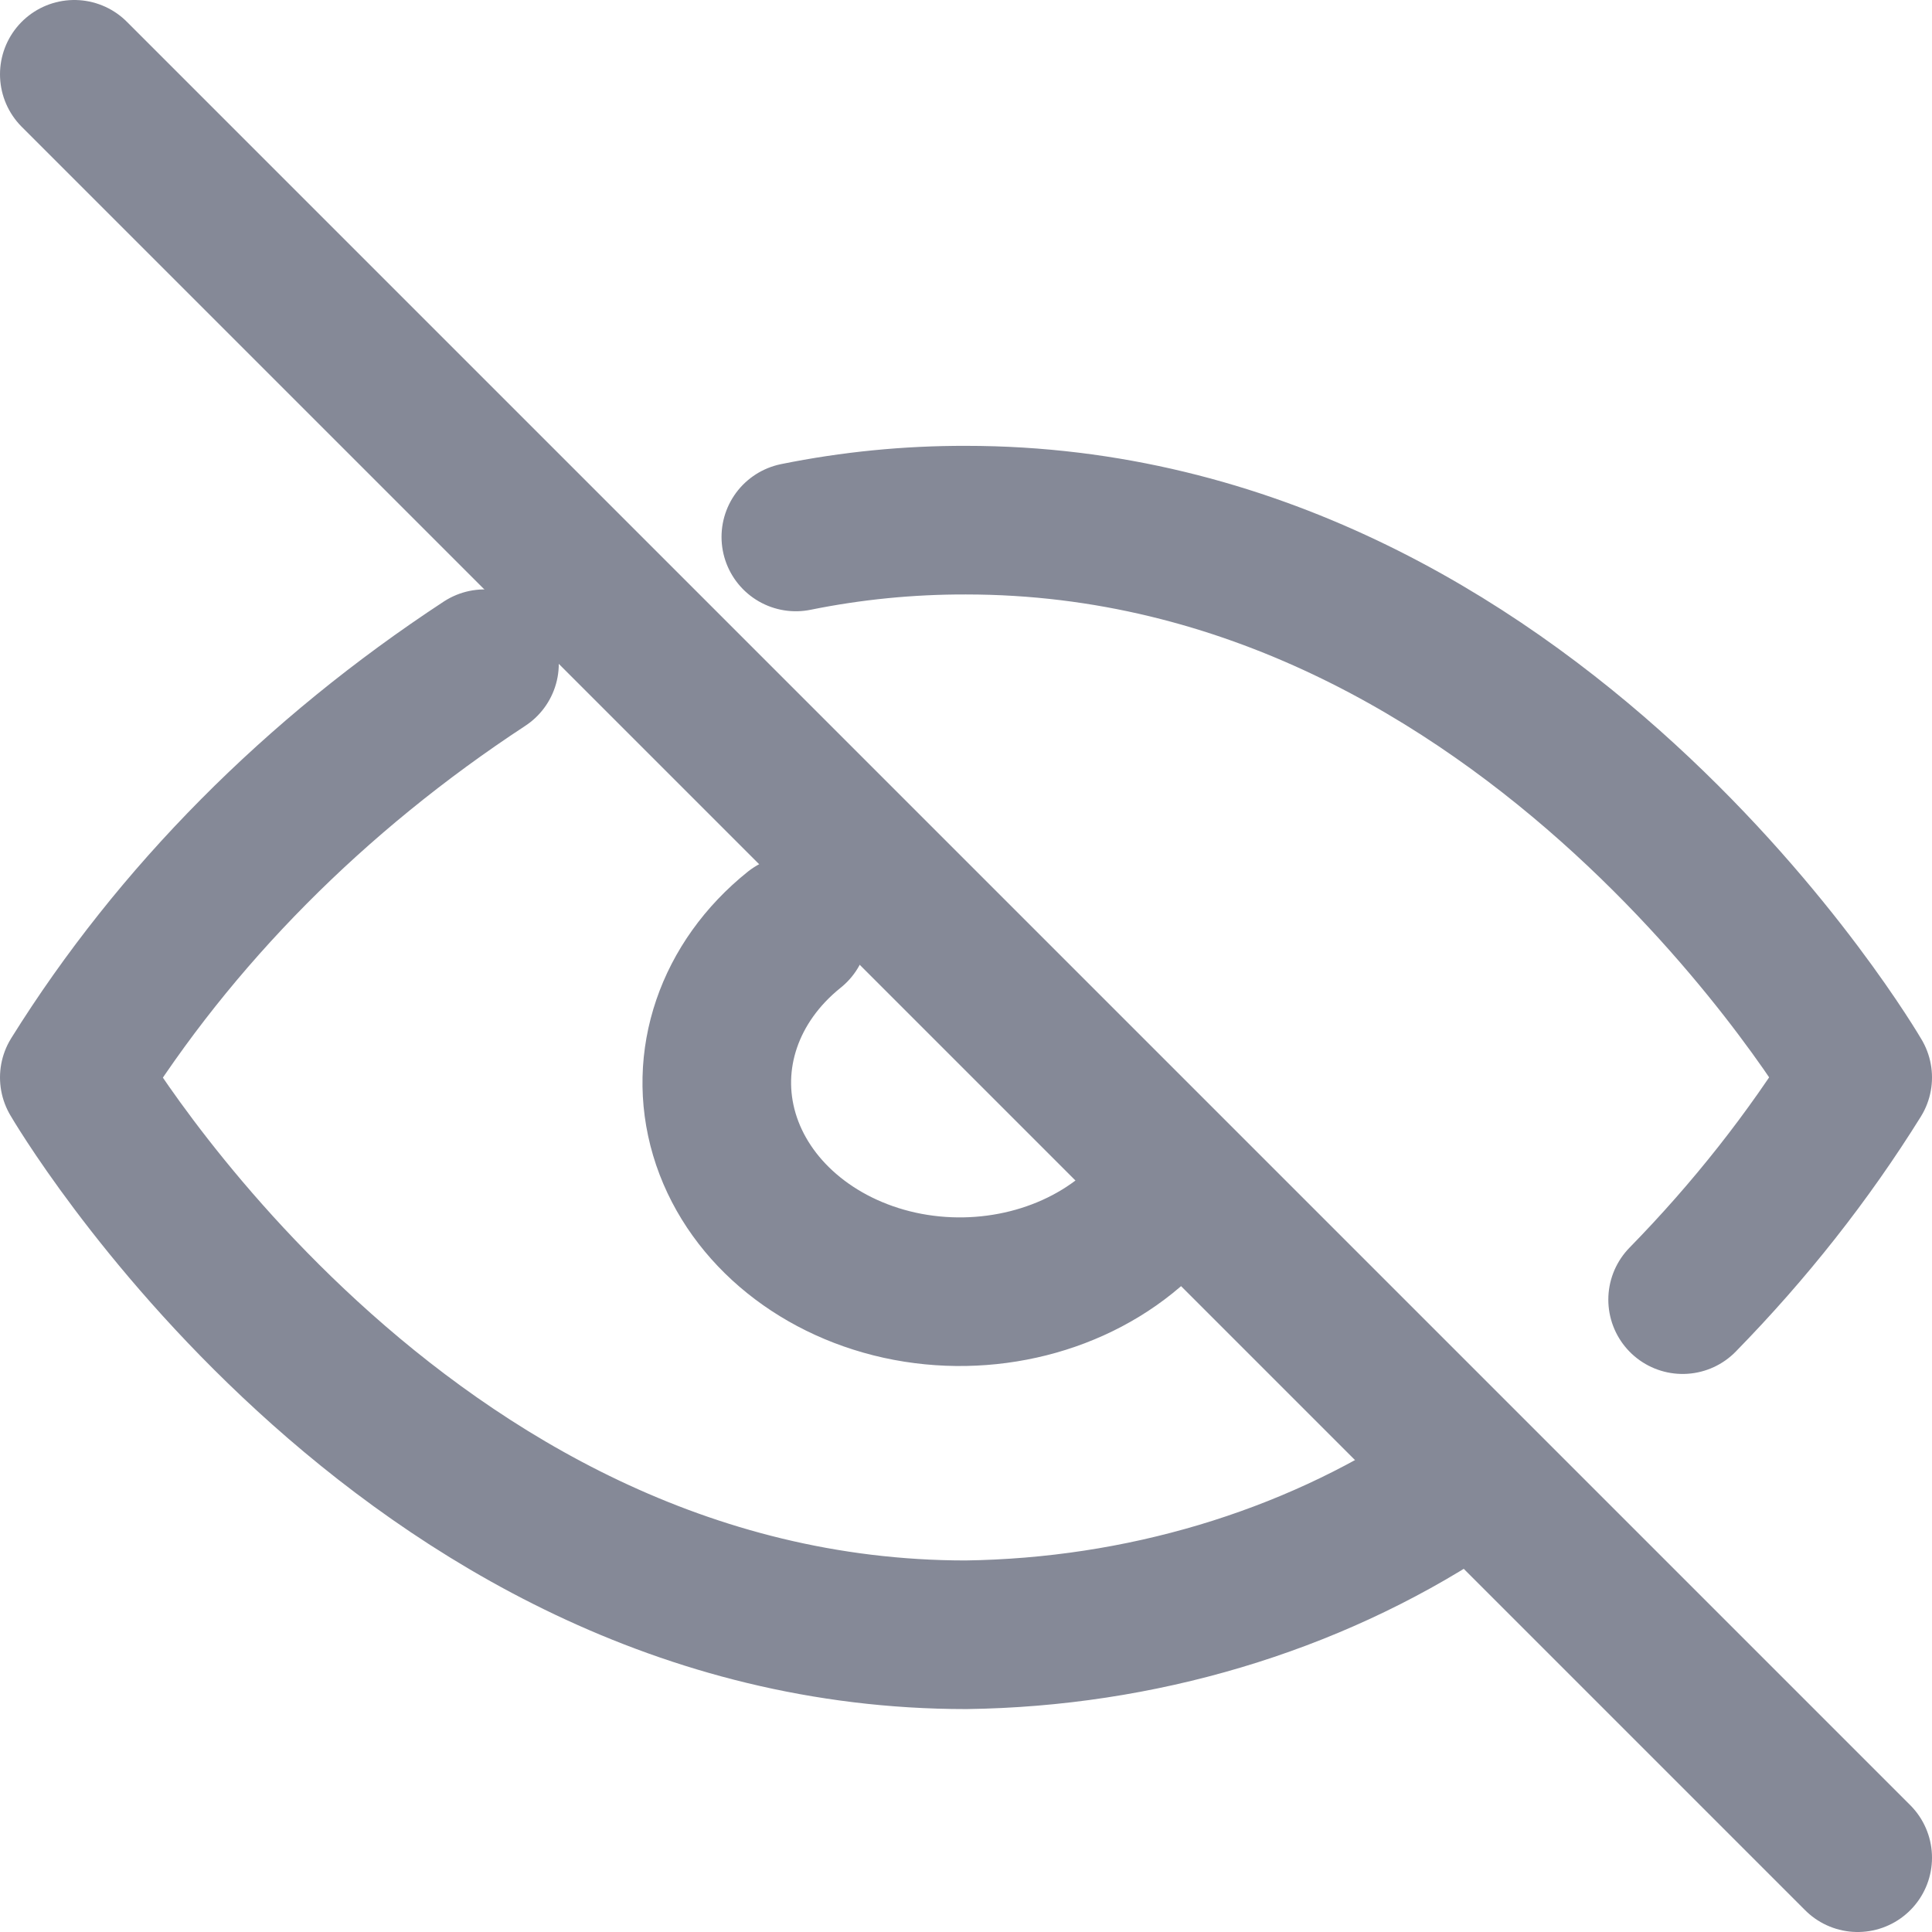 <?xml version="1.0" encoding="UTF-8"?>
<svg width="13px" height="13px" viewBox="0 0 13 13" version="1.1" xmlns="http://www.w3.org/2000/svg" xmlns:xlink="http://www.w3.org/1999/xlink">
    <!-- Generator: sketchtool 64 (101010) - https://sketch.com -->
    <title>38952397-AC89-4614-9225-050E3648950D</title>
    <desc>Created with sketchtool.</desc>
    <g id="design-system" stroke="none" stroke-width="1" fill="none" fill-rule="evenodd">
        <g id="icon" transform="translate(-48, -747)">
            <g id="Group-16" transform="translate(47, 746)">
                <rect id="Rectangle" x="0" y="0" width="15" height="15"></rect>
                <g id="eye-off" transform="translate(1.5, 1.5)" stroke="#858997" stroke-linecap="round" stroke-linejoin="round">
                    <path d="M9.24,9.534 C8.308,10.145 7.172,10.484 6,10.5 C2.182,10.5 0,6.75 0,6.75 C0.678,5.663 1.62,4.714 2.76,3.966 M4.855,3.113 C5.23,3.037 5.614,2.999 6,3 C9.818,3 12,6.75 12,6.75 C11.669,7.282 11.274,7.783 10.822,8.245 M7.156,7.744 C6.748,8.12 6.134,8.275 5.554,8.148 C4.974,8.02 4.522,7.631 4.374,7.133 C4.226,6.635 4.406,6.107 4.844,5.756" id="Shape"></path>
                    <line x1="0" y1="0" x2="12" y2="12" id="Path"></line>
                </g>
            </g>
        </g>
    </g>
</svg>